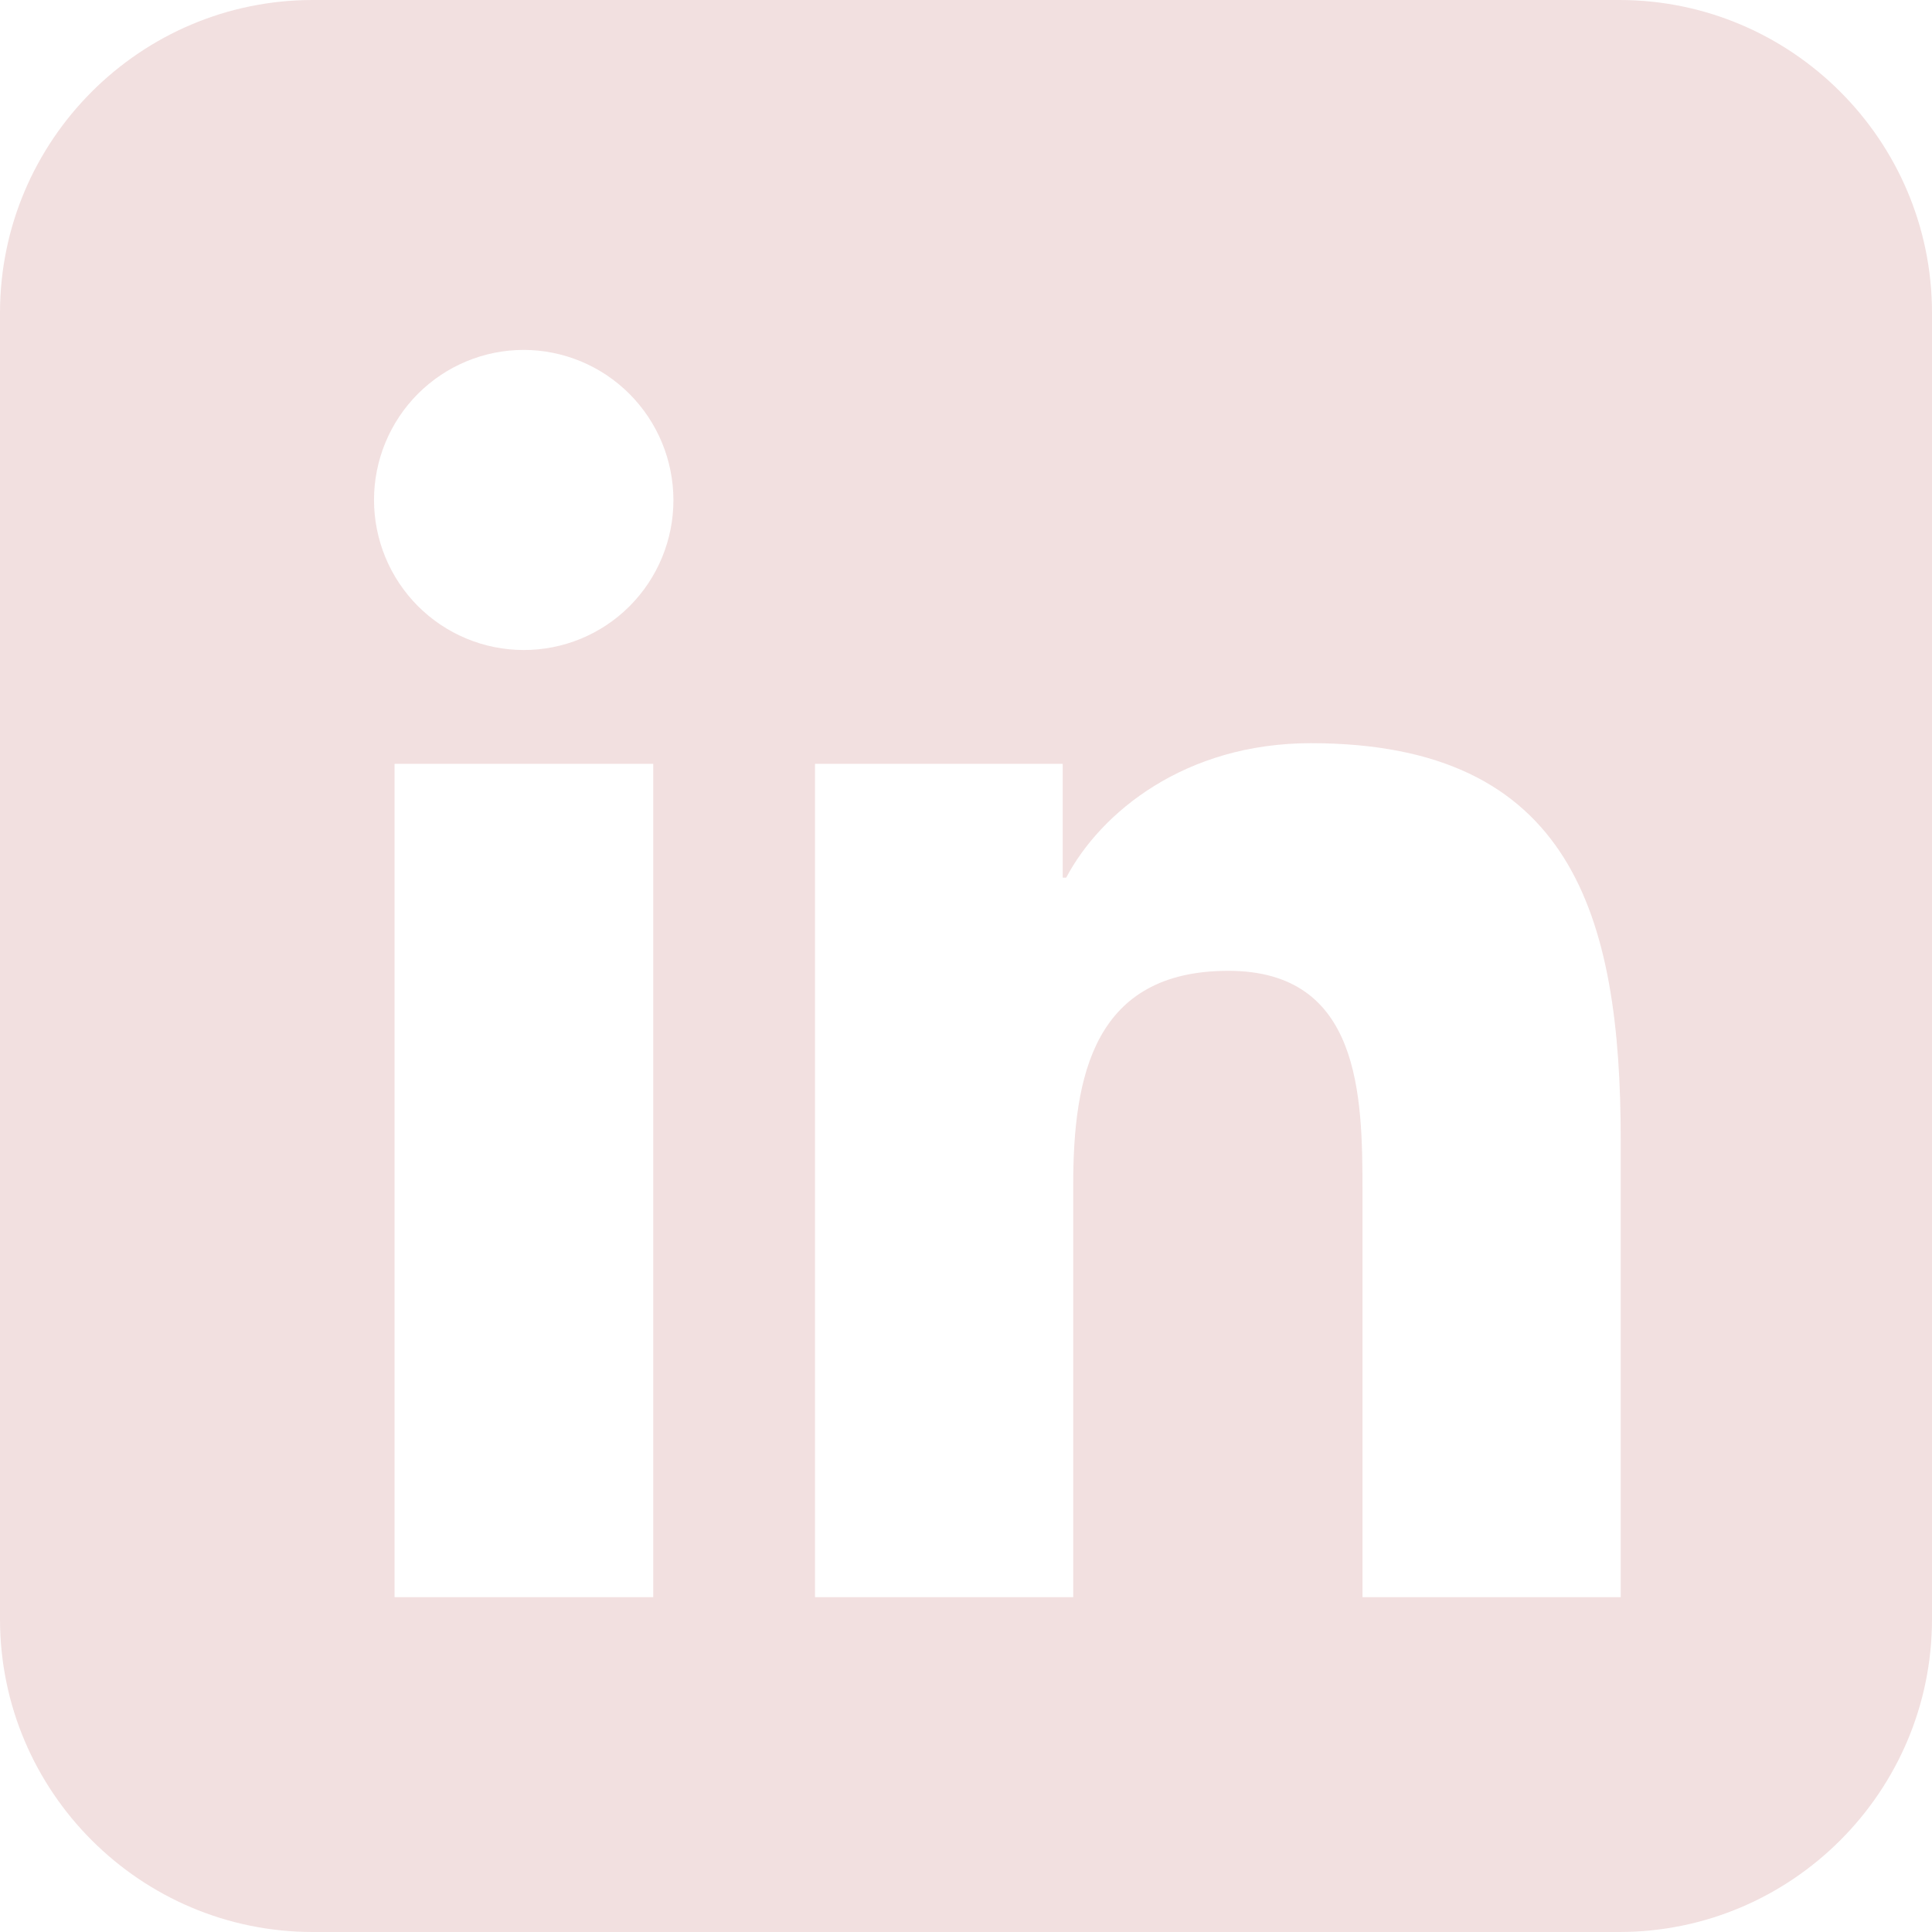<svg width="512" height="512" viewBox="0 0 512 512" fill="none" xmlns="http://www.w3.org/2000/svg">
<path d="M429.112 512H82.902C37.189 512 0 474.803 0 429.075V82.925C0 37.197 37.189 0 82.902 0H429.112C474.811 0 512 37.197 512 82.925V429.089C512 474.816 474.811 512 429.112 512ZM173.006 423.273H173.112V202.424H104.562V423.273H172.993H173.006ZM138.791 172.261C144.002 172.268 149.165 171.244 153.981 169.248C158.798 167.252 163.174 164.323 166.859 160.629C170.545 156.935 173.467 152.548 175.458 147.72C177.449 142.892 178.471 137.718 178.464 132.494C178.443 121.954 174.256 111.851 166.821 104.398C159.385 96.945 149.306 92.748 138.791 92.727C128.27 92.731 118.181 96.922 110.741 104.379C103.302 111.835 99.121 121.948 99.117 132.494C99.121 143.04 103.302 153.152 110.741 160.609C118.181 168.066 128.27 172.257 138.791 172.261ZM429.508 423.287V302.211C429.508 242.72 416.623 196.953 347.373 196.953C314.083 196.953 291.735 215.233 282.55 232.586H281.625V202.424H215.983V423.273H284.414V313.988C284.414 285.163 289.872 257.278 325.514 257.278C360.562 257.278 361.077 290.236 361.077 315.842V423.273H429.508V423.287Z" fill="#F2E0E0"/>
</svg>
